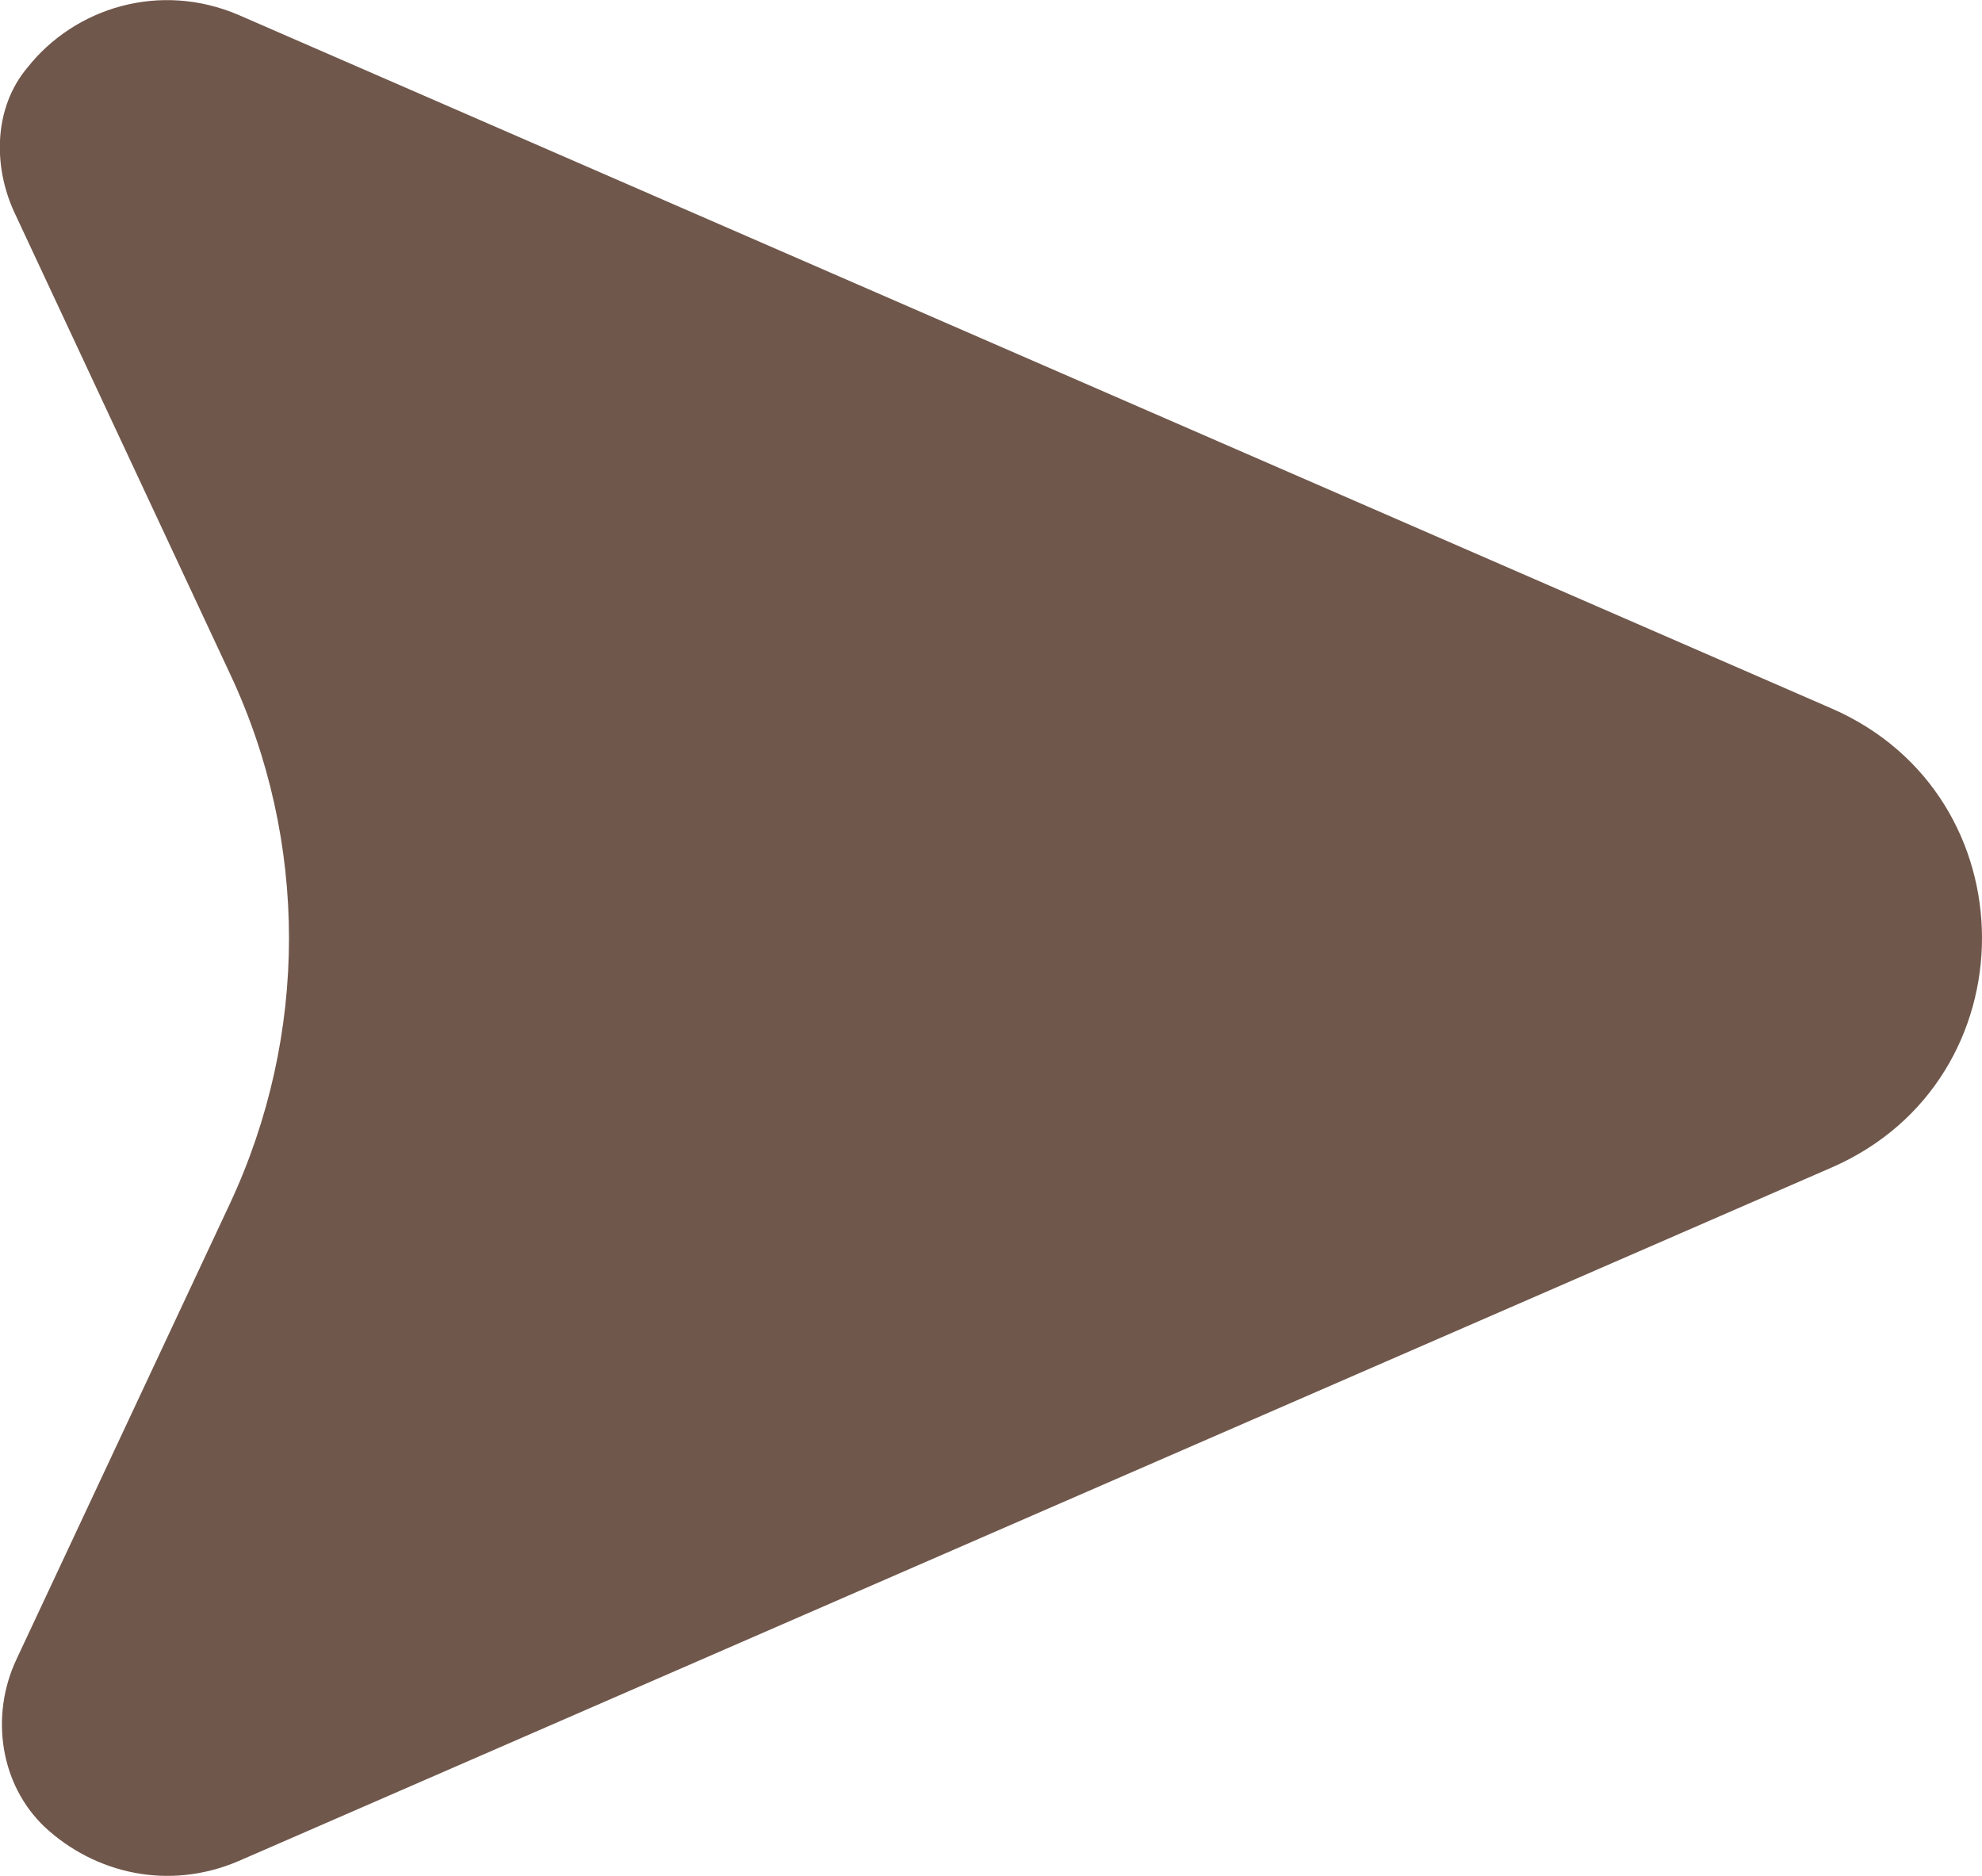 <?xml version="1.0" encoding="UTF-8"?>
<svg id="Layer_1" data-name="Layer 1" xmlns="http://www.w3.org/2000/svg" viewBox="0 0 15.86 15.01">
  <defs>
    <style>
      .cls-1 {
        fill: #70574b;
      }
    </style>
  </defs>
  <path class="cls-1"  d="M1.84,5.39c.63,1.34.63,2.89,0,4.24L.13,13.28c-.21.45-.13,1,.23,1.34.4.37.99.51,1.55.27l12.75-5.55c1.6-.7,1.6-2.97,0-3.67L1.91.12C1.28-.15.6.06.22.54-.05.86-.06,1.33.12,1.71l1.72,3.68Z"/>
</svg>
